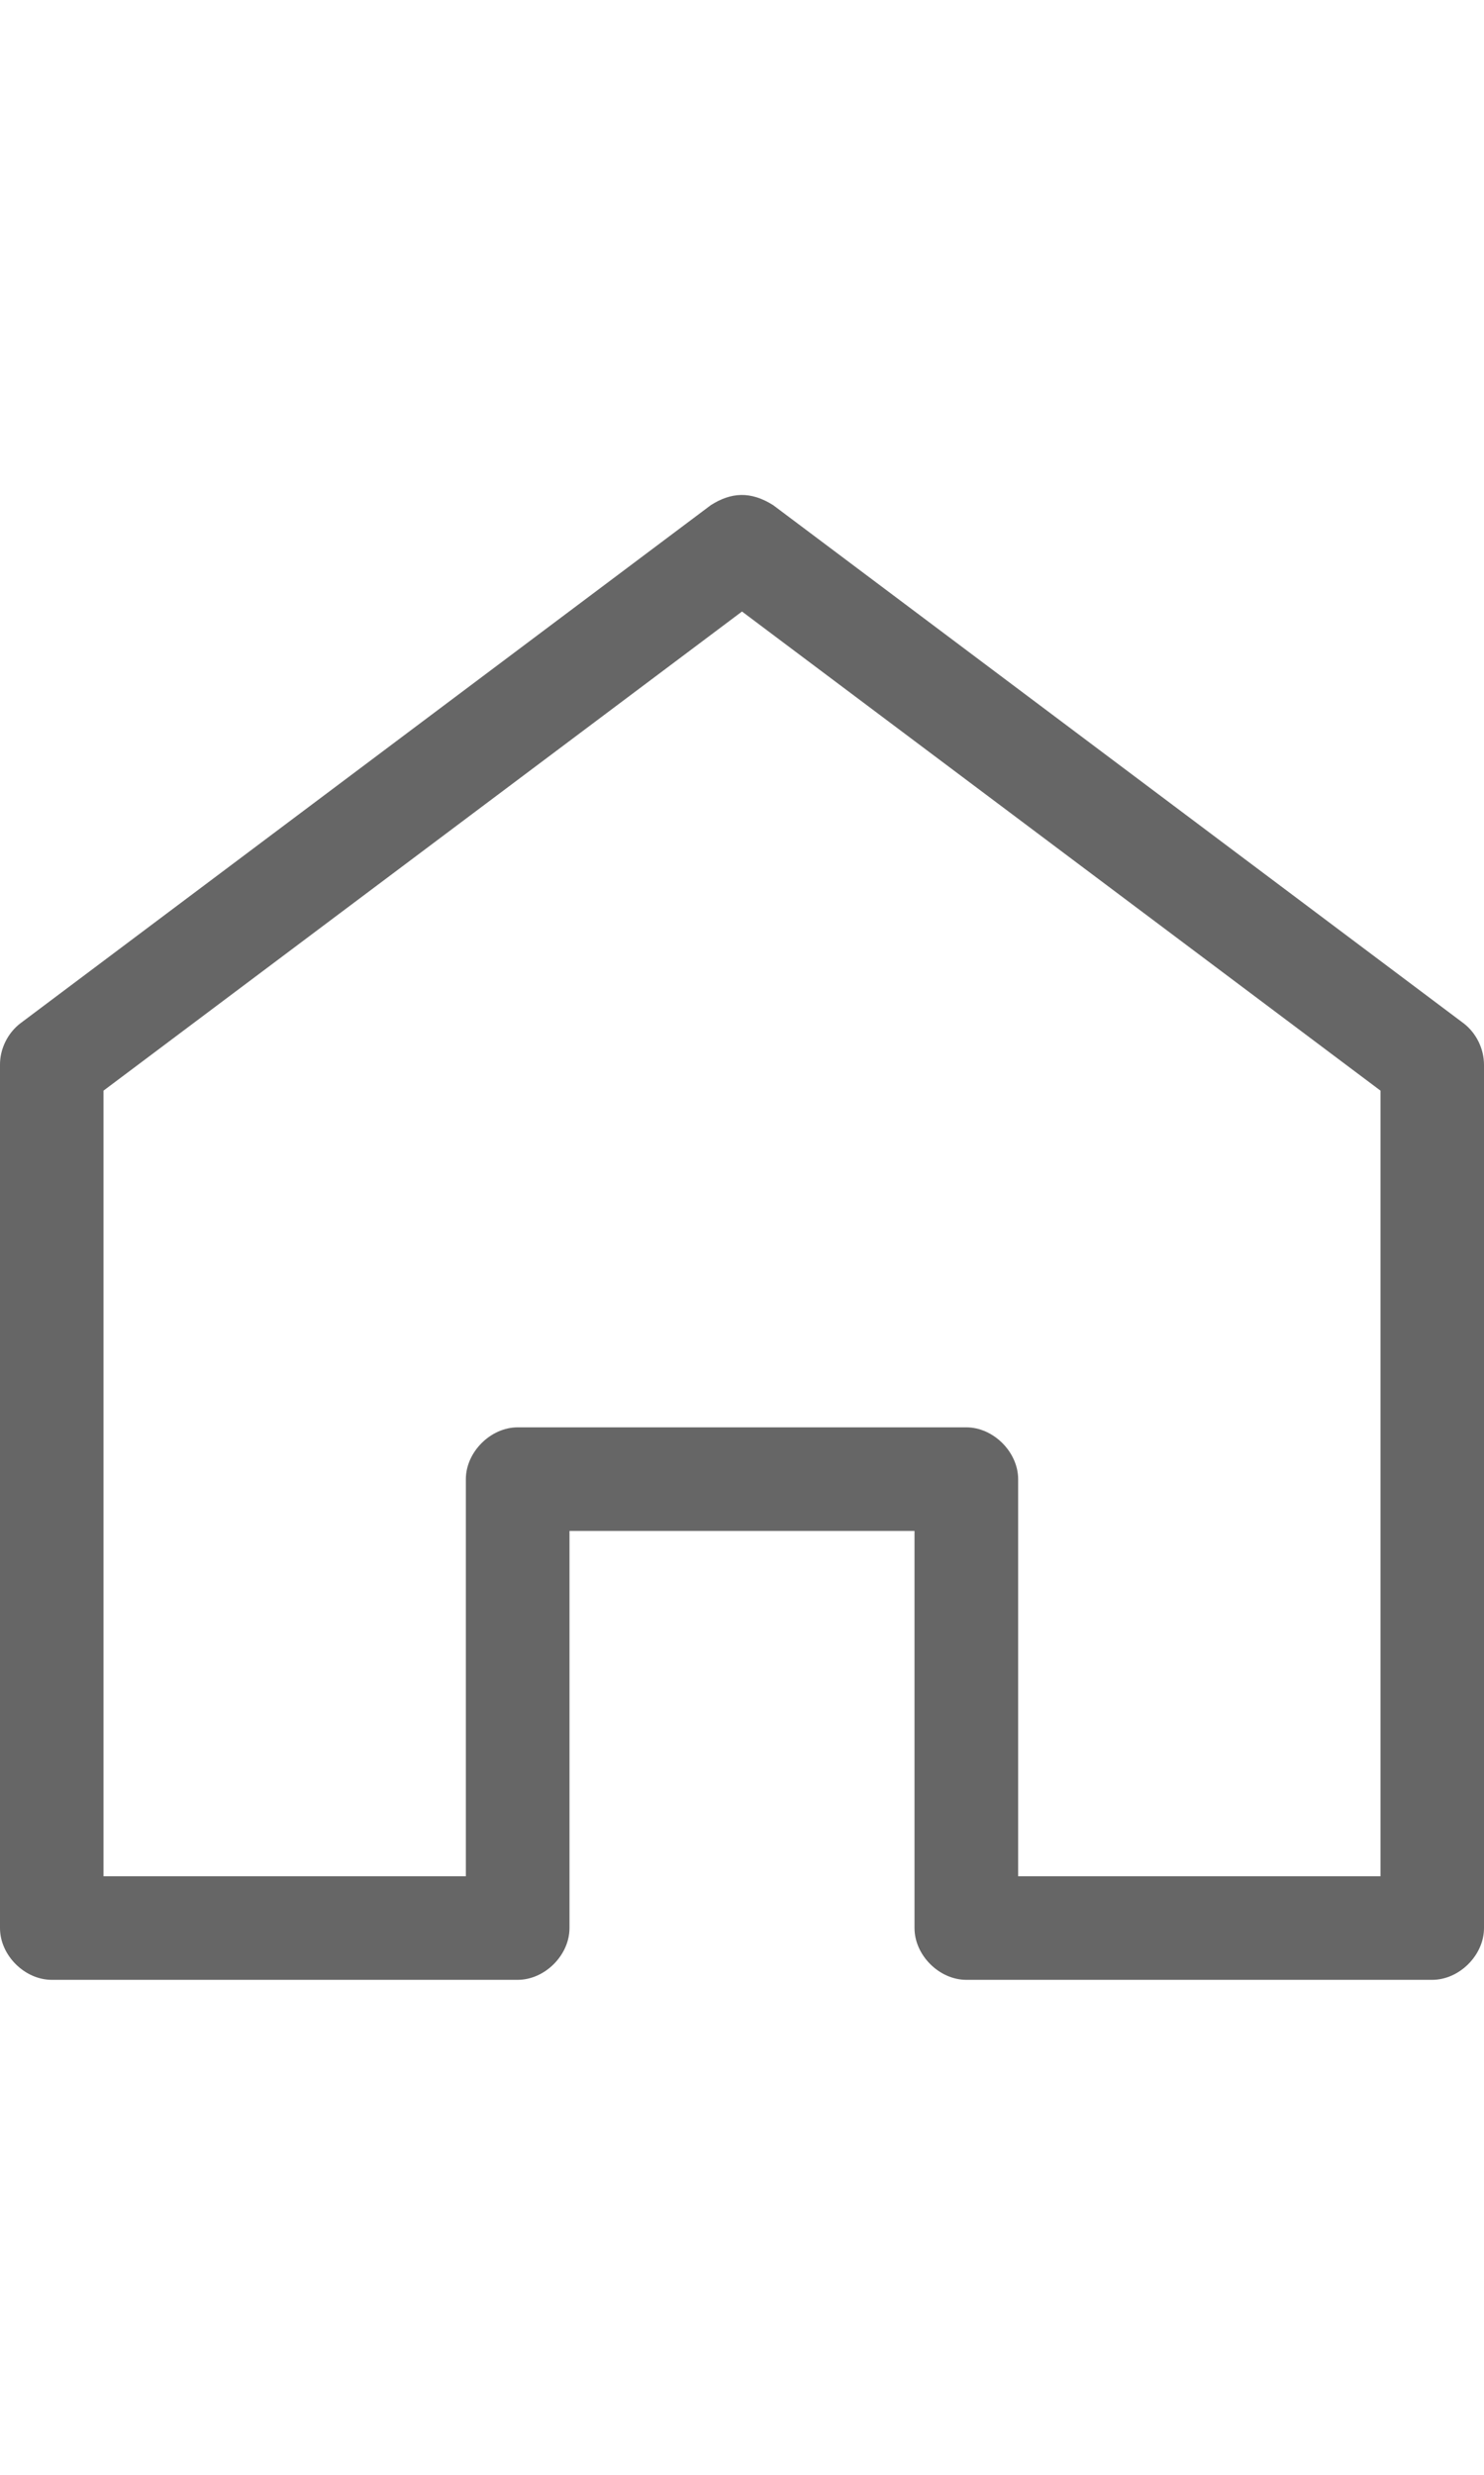 <svg width="12" height="20" viewBox="0 0 12 20" fill="none" xmlns="http://www.w3.org/2000/svg">
<path d="M5.747 4.083L0.166 8.269C0.063 8.347 -0.001 8.476 3.48474e-06 8.605V15.582C3.48474e-06 15.801 0.199 16 0.419 16H4.186C4.405 16 4.605 15.801 4.605 15.582V12.372H7.395V15.582C7.395 15.801 7.595 16 7.814 16H11.581C11.8 16 12 15.801 12 15.582V8.605C12 8.476 11.937 8.347 11.834 8.269L6.253 4.083C6.07 3.967 5.911 3.978 5.747 4.083ZM6 4.942L11.163 8.814V15.163H8.233V11.954C8.233 11.735 8.033 11.535 7.814 11.535H4.186C3.967 11.535 3.767 11.735 3.767 11.954V15.163H0.837V8.814L6 4.942Z" fill="black" fill-opacity="0.6"/>
</svg>

